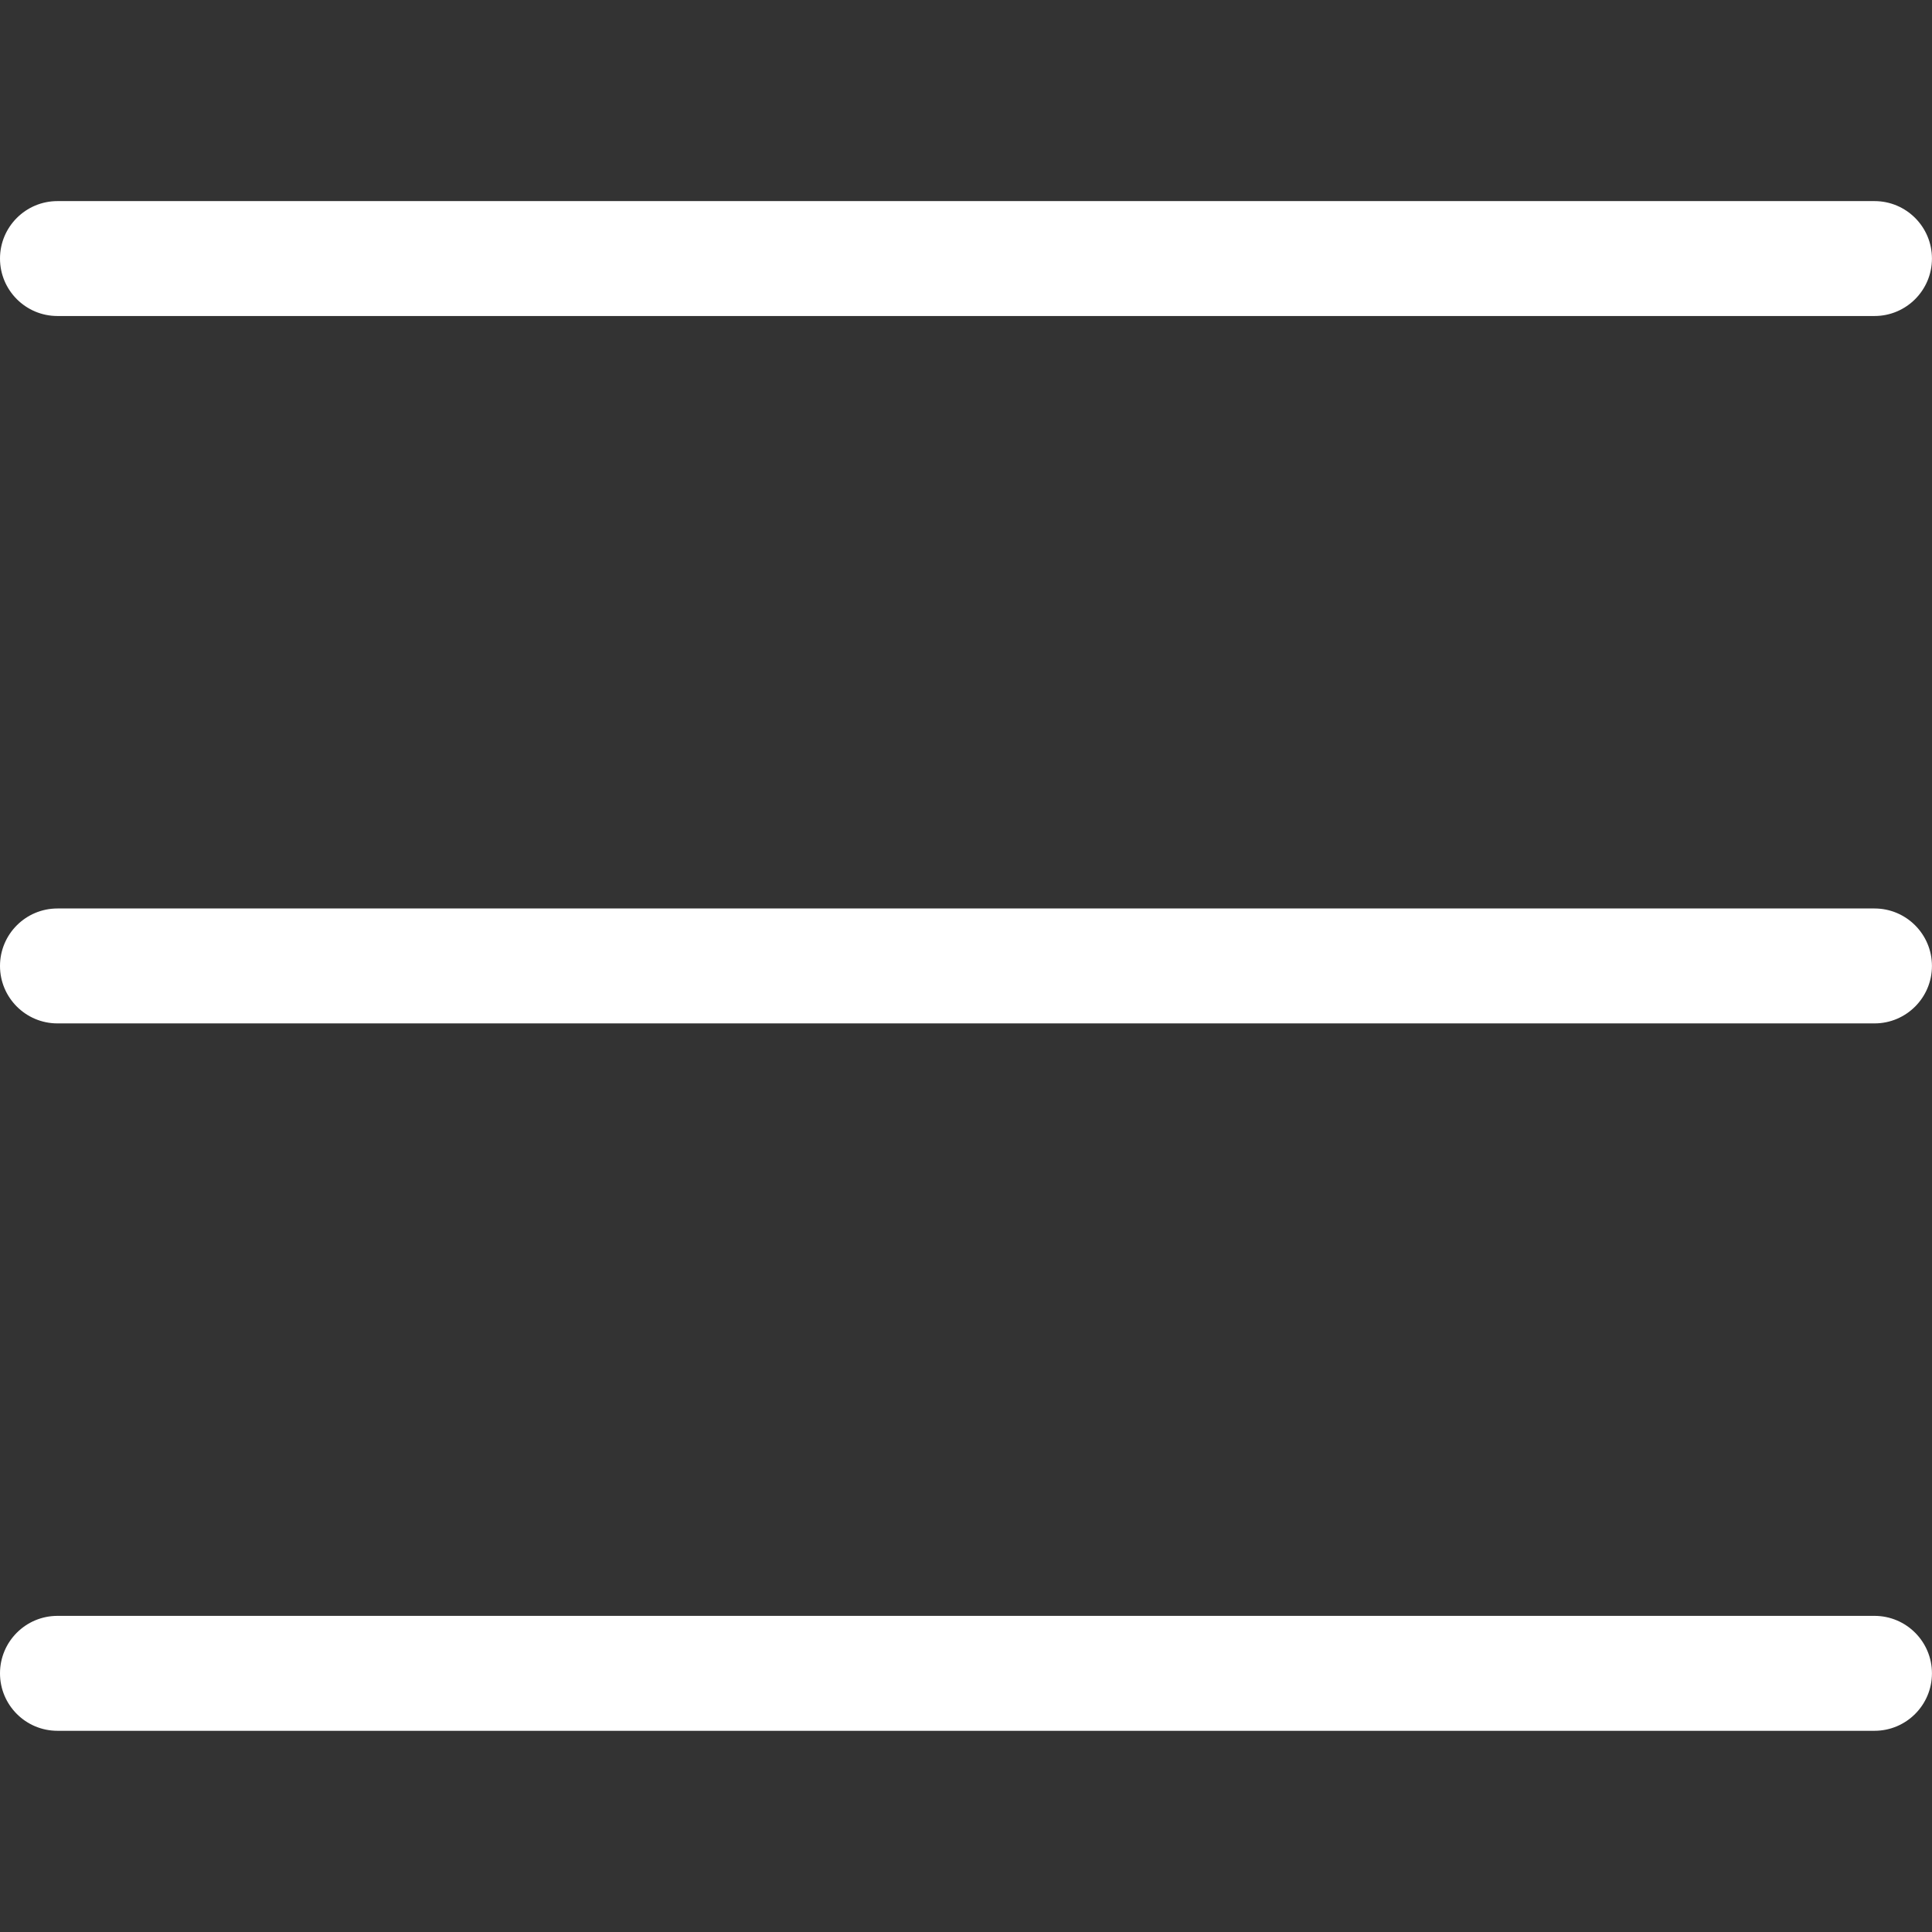 <svg xmlns="http://www.w3.org/2000/svg" xmlns:xlink="http://www.w3.org/1999/xlink" width="1080" zoomAndPan="magnify" viewBox="0 0 810 810" height="1080" preserveAspectRatio="xMidYMid meet" version="1.2"><rect x="0" y="0" width="810" height="810" fill="#333333" stroke="none"/><defs><clipPath id="ef5be7afdb"><path d="M 0 84.312 L 809.977 84.312 L 809.977 133 L 0 133 Z M 0 84.312 "/></clipPath><clipPath id="b9cf73e3c9"><path d="M 0 380.07 L 809.977 380.07 L 809.977 430 L 0 430 Z M 0 380.07 "/></clipPath><clipPath id="6ac640a9a9"><path d="M 0 677.023 L 809.977 677.023 L 809.977 725.645 L 0 725.645 Z M 0 677.023 "/></clipPath></defs><g id="c7fd3129d3"><g clip-rule="nonzero" clip-path="url(#ef5be7afdb)"><path style=" stroke:none;fill-rule:nonzero;fill:#ffffff;fill-opacity:1;" d="M 785.891 132.488 L 24.09 132.488 C 10.785 132.488 0 121.699 0 108.395 C 0 95.102 10.785 84.312 24.09 84.312 L 785.891 84.312 C 799.195 84.312 809.98 95.102 809.98 108.395 C 809.98 121.699 799.195 132.488 785.891 132.488 "/></g><g clip-rule="nonzero" clip-path="url(#b9cf73e3c9)"><path style=" stroke:none;fill-rule:nonzero;fill:#ffffff;fill-opacity:1;" d="M 785.891 429.066 L 24.09 429.066 C 10.785 429.066 0 418.27 0 404.98 C 0 391.676 10.785 380.883 24.09 380.883 L 785.891 380.883 C 799.195 380.883 809.98 391.676 809.98 404.98 C 809.98 418.27 799.195 429.066 785.891 429.066 "/></g><g clip-rule="nonzero" clip-path="url(#6ac640a9a9)"><path style=" stroke:none;fill-rule:nonzero;fill:#ffffff;fill-opacity:1;" d="M 785.891 725.645 L 24.09 725.645 C 10.785 725.645 0 714.855 0 701.551 C 0 688.254 10.785 677.461 24.09 677.461 L 785.891 677.461 C 799.195 677.461 809.98 688.254 809.98 701.551 C 809.98 714.855 799.195 725.645 785.891 725.645 "/></g></g></svg>
